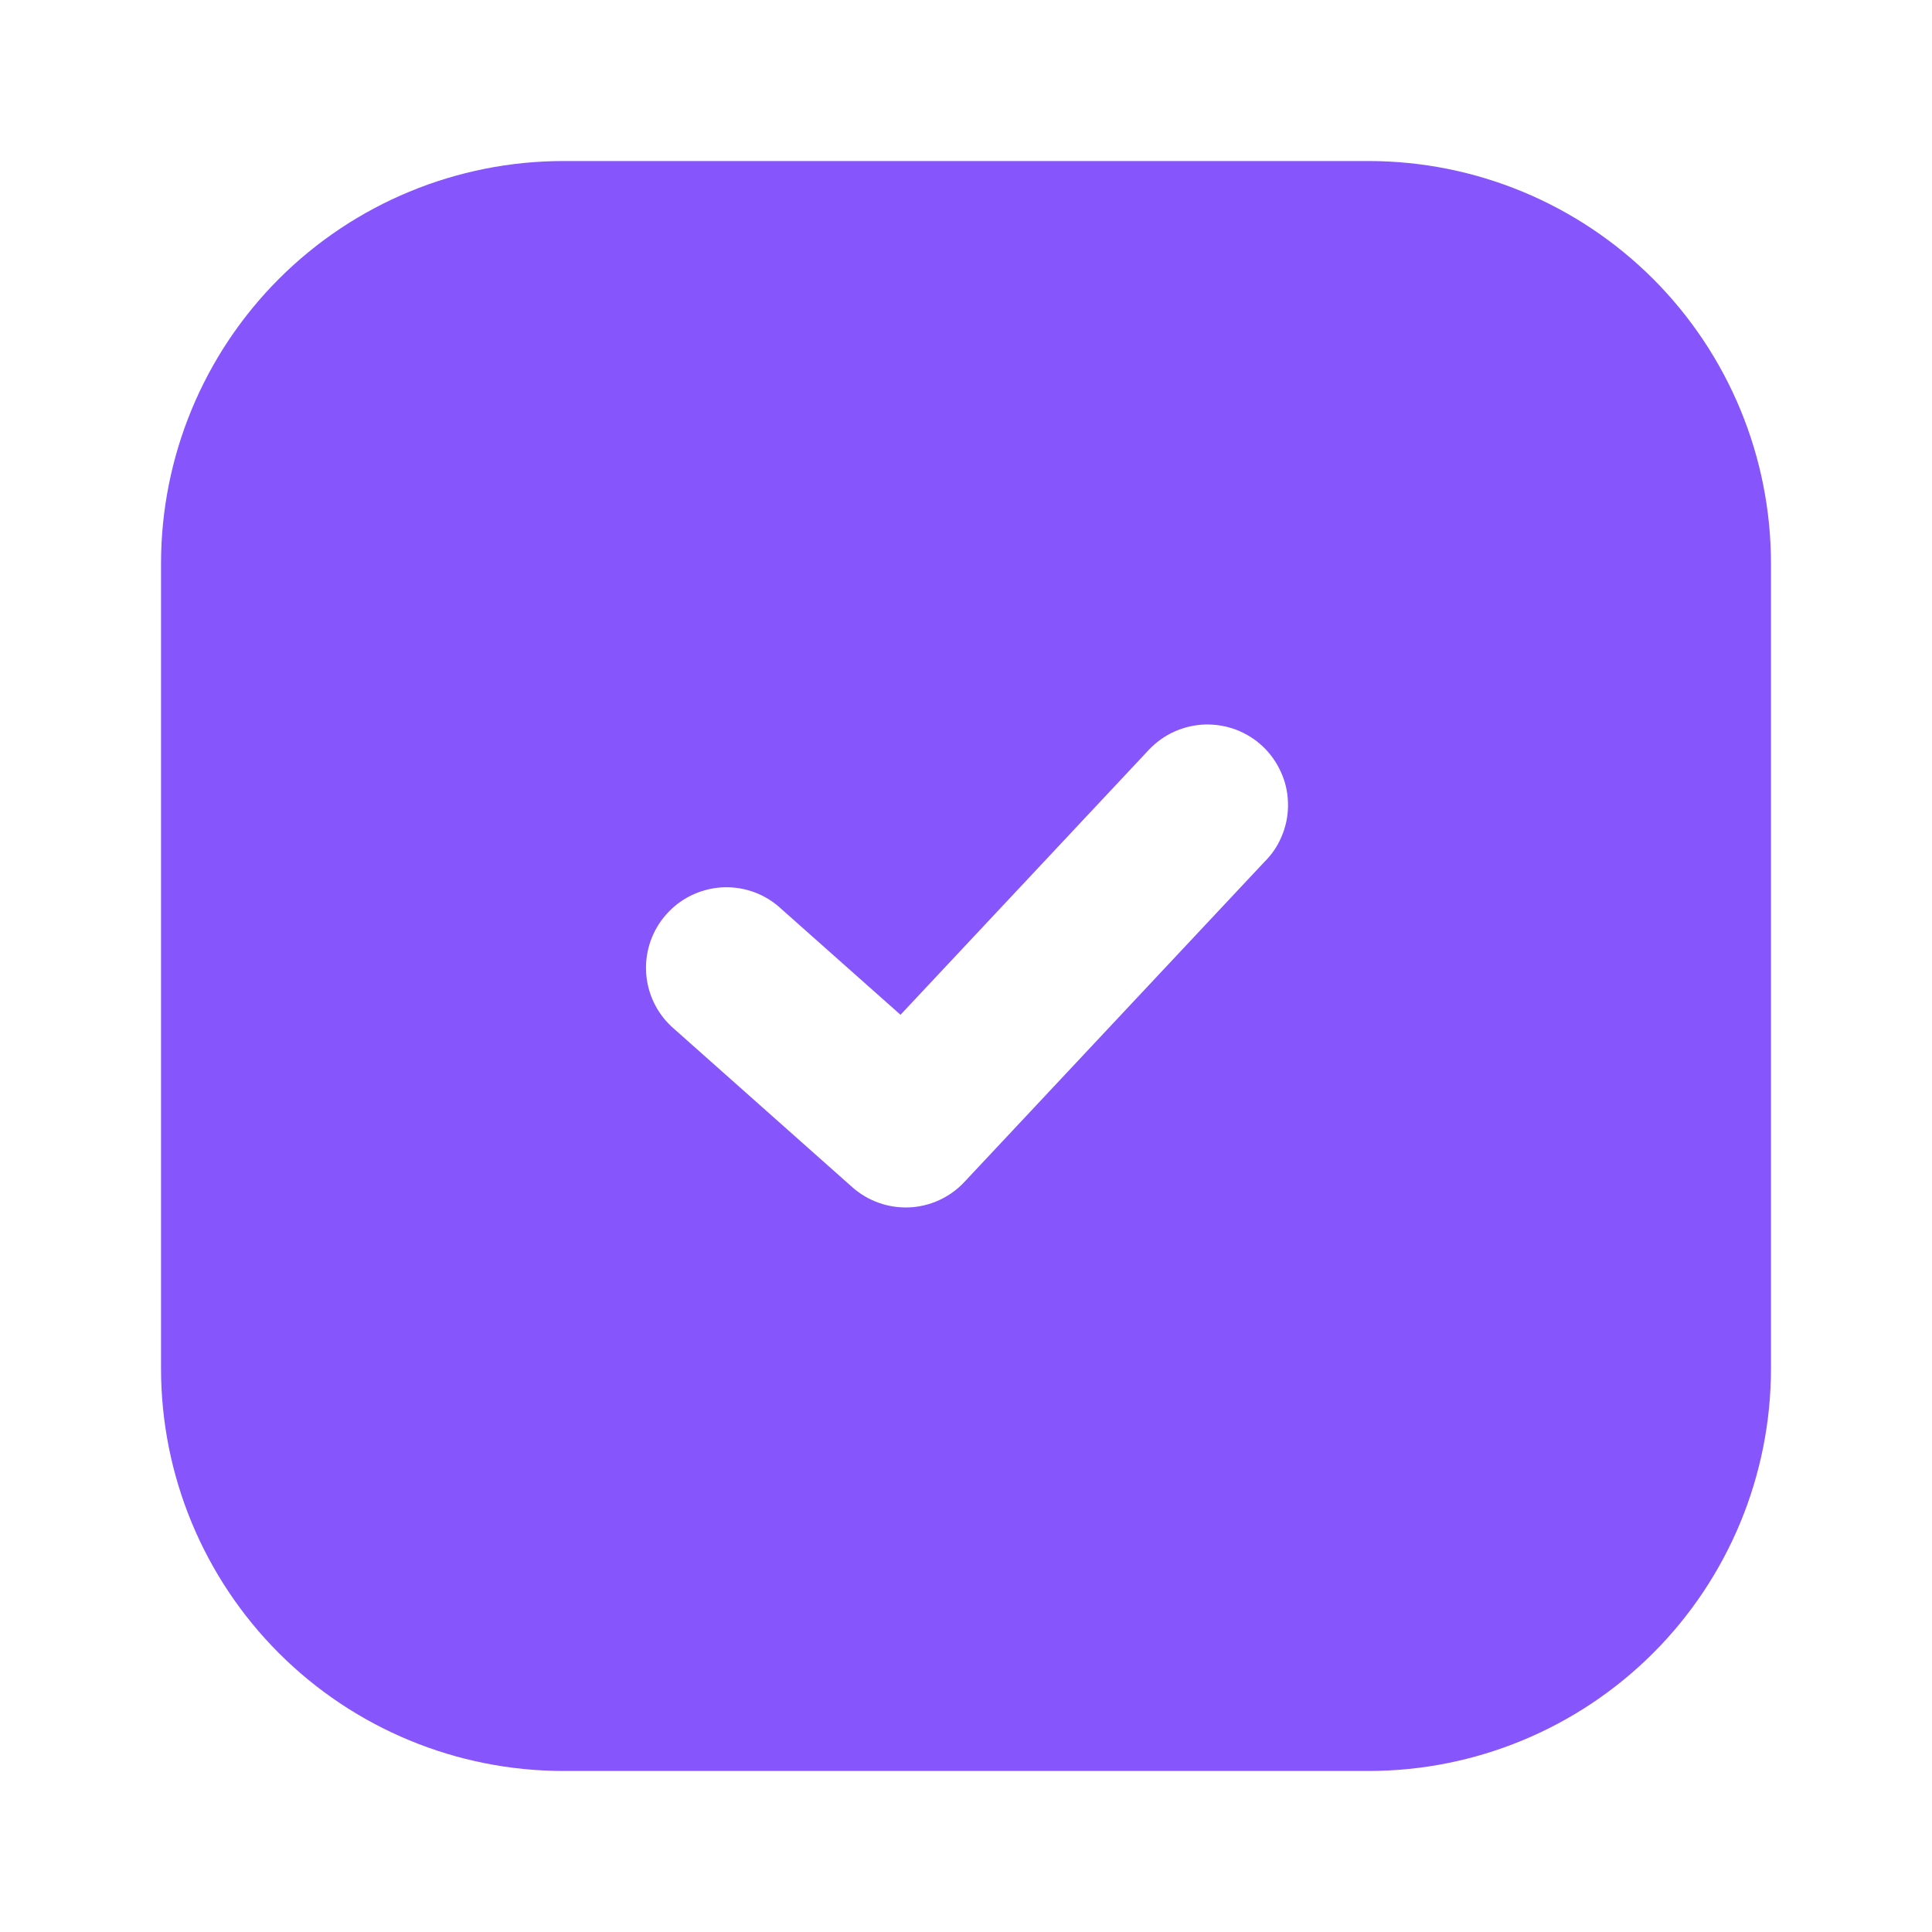 <svg width="20" height="20" viewBox="0 0 20 20" fill="none" xmlns="http://www.w3.org/2000/svg">
<path fill-rule="evenodd" clip-rule="evenodd" d="M5.833 1.667C4.728 1.667 3.668 2.106 2.887 2.887C2.106 3.669 1.667 4.728 1.667 5.833V14.167C1.667 15.272 2.106 16.332 2.887 17.113C3.668 17.894 4.728 18.333 5.833 18.333H14.167C15.272 18.333 16.331 17.894 17.113 17.113C17.894 16.332 18.333 15.272 18.333 14.167V5.833C18.333 4.728 17.894 3.669 17.113 2.887C16.331 2.106 15.272 1.667 14.167 1.667H5.833ZM13.108 8.903C13.183 8.824 13.242 8.73 13.28 8.627C13.319 8.525 13.337 8.416 13.333 8.306C13.33 8.197 13.305 8.089 13.259 7.99C13.214 7.89 13.15 7.8 13.07 7.725C12.99 7.65 12.896 7.592 12.794 7.553C12.691 7.515 12.582 7.497 12.473 7.5C12.363 7.504 12.256 7.529 12.156 7.574C12.056 7.619 11.966 7.684 11.892 7.763L9.322 10.505L8.053 9.378C7.887 9.239 7.673 9.171 7.458 9.187C7.242 9.204 7.041 9.303 6.898 9.465C6.754 9.626 6.679 9.838 6.688 10.054C6.697 10.27 6.79 10.474 6.947 10.623L8.822 12.289C8.984 12.433 9.196 12.508 9.413 12.499C9.629 12.489 9.834 12.395 9.982 12.237L13.107 8.903H13.108Z" fill="#8655FB"/>
</svg>
